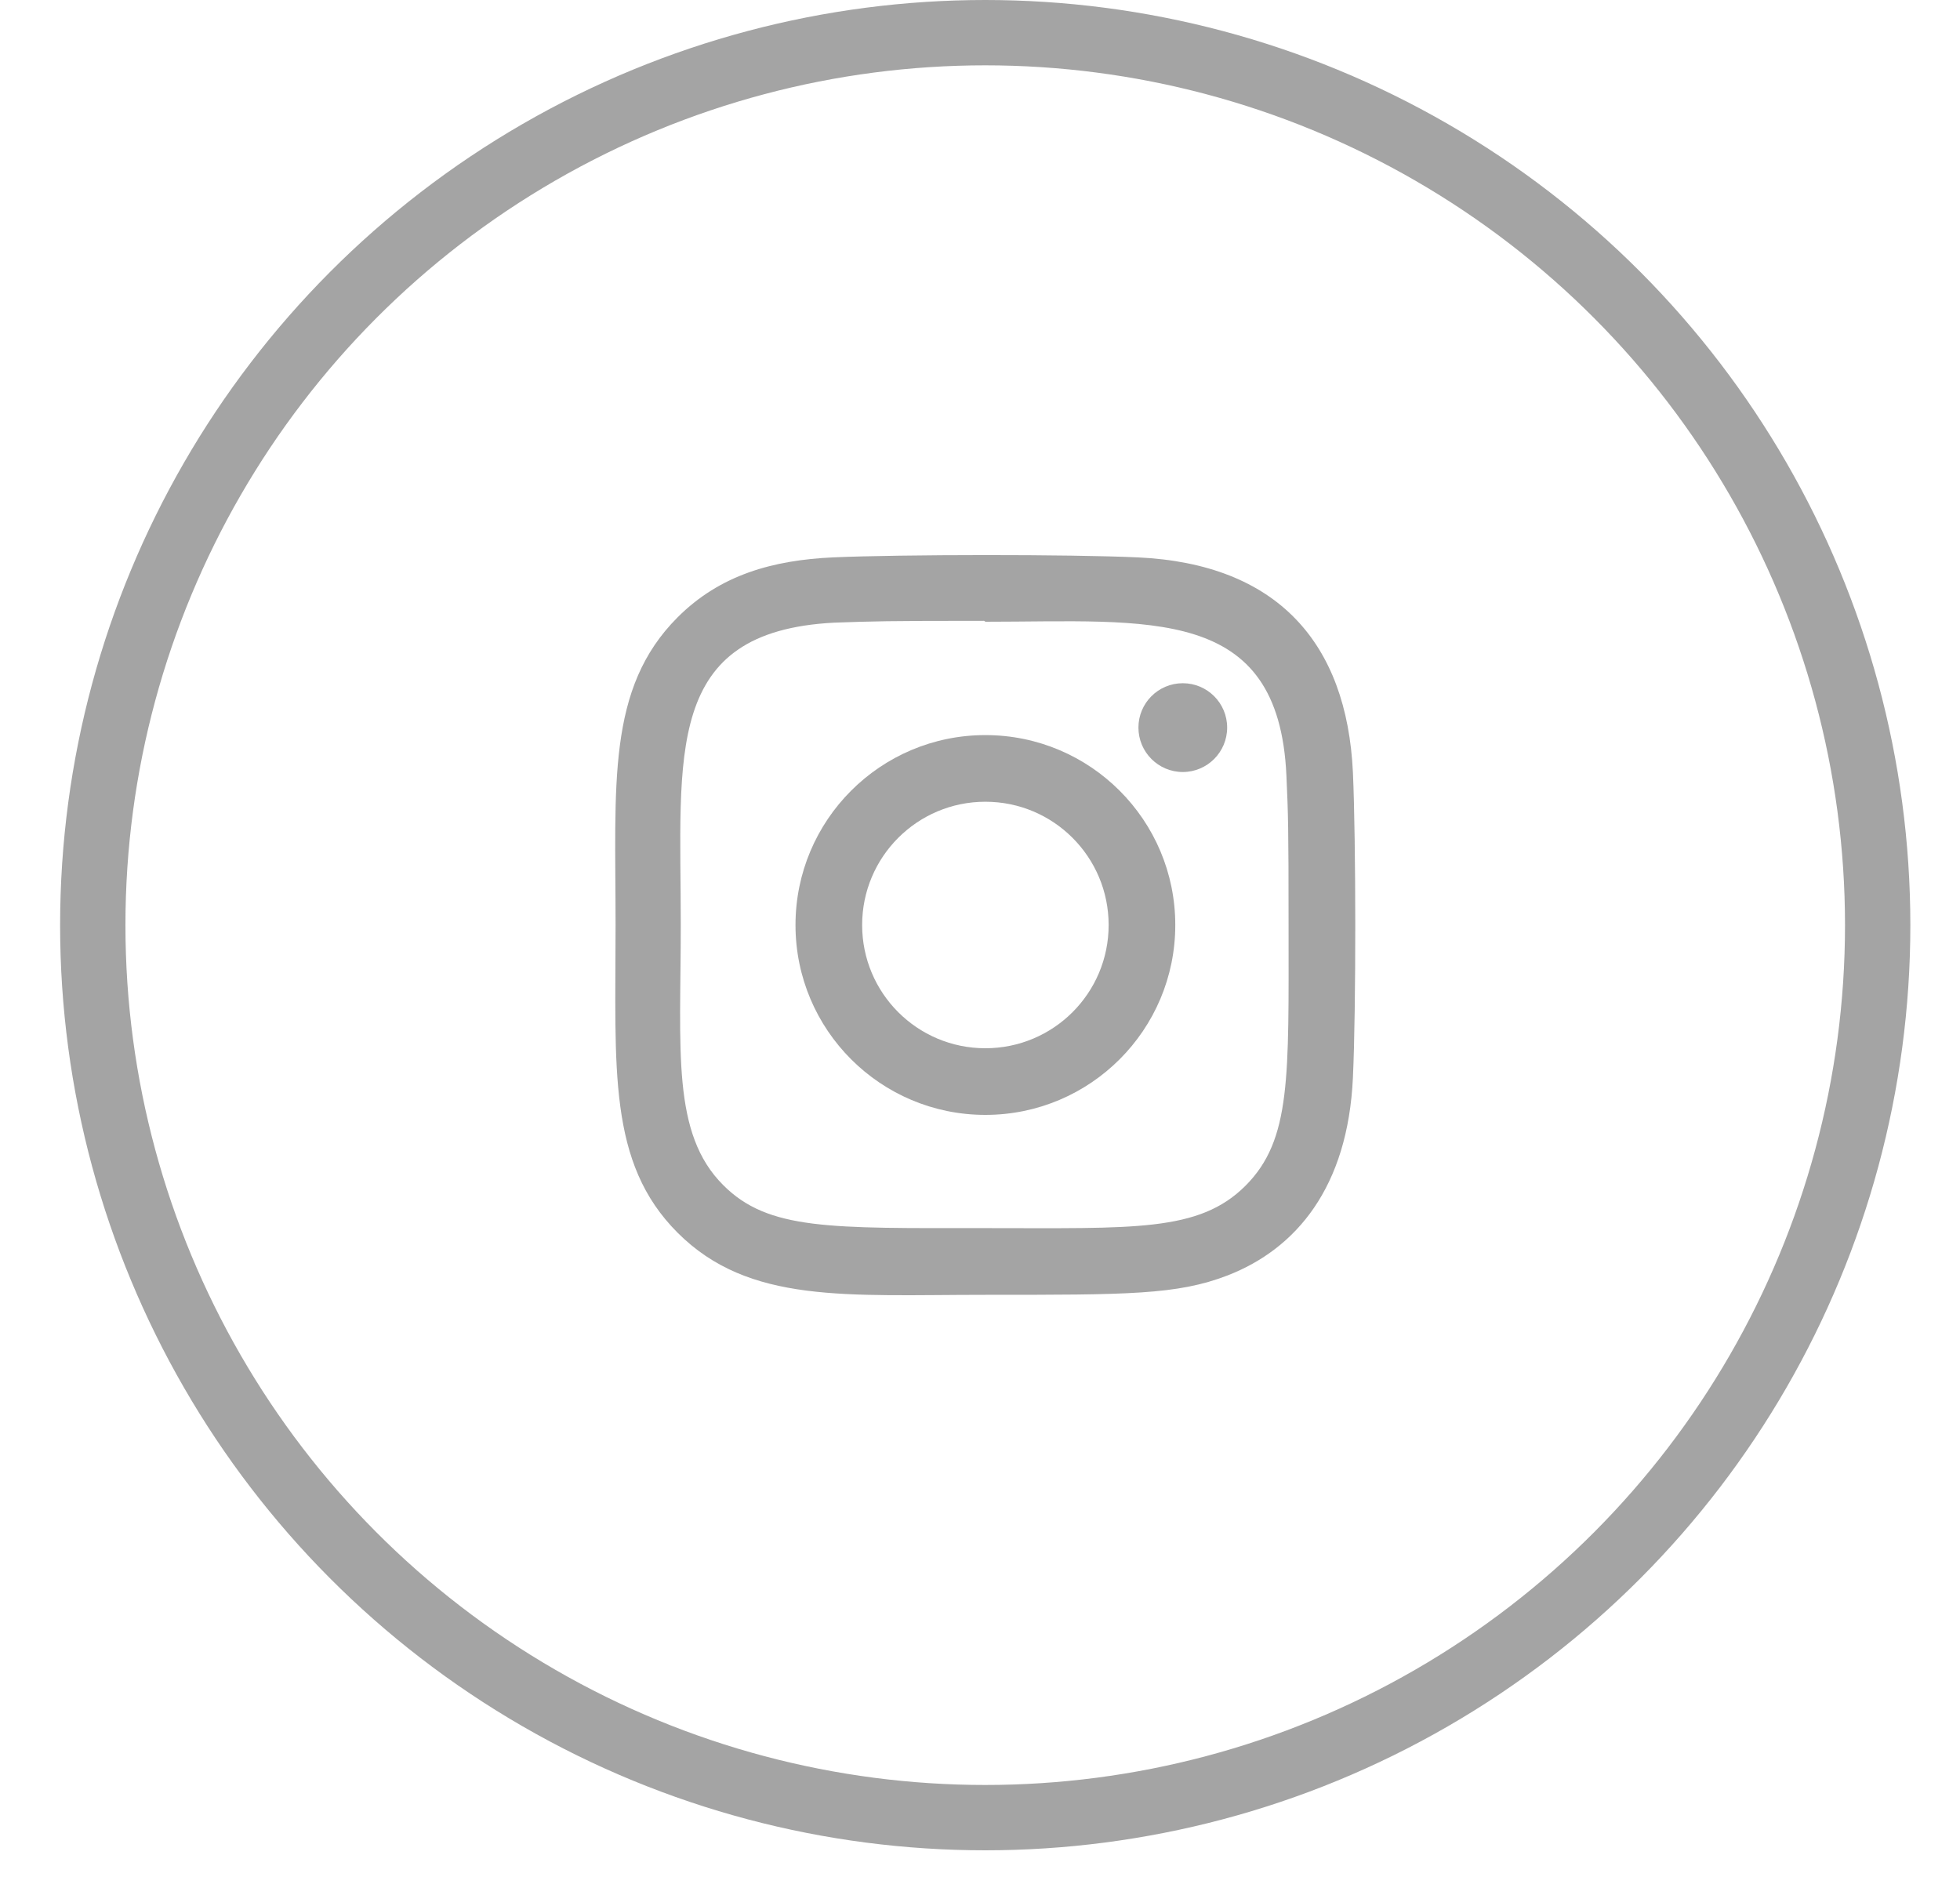 <svg width="30" height="29" viewBox="0 0 30 29" fill="none" xmlns="http://www.w3.org/2000/svg">
<circle cx="15.08" cy="14.16" r="13.66" stroke="#A4A4A4"/>
<g clipPath="url(#clip0_1875_3394)">
<path d="M15.082 11.251C13.476 11.251 12.176 12.553 12.176 14.158C12.176 15.764 13.478 17.064 15.082 17.064C16.689 17.064 17.989 15.762 17.989 14.158C17.989 12.552 16.687 11.251 15.082 11.251ZM15.082 16.044C14.04 16.044 13.196 15.2 13.196 14.158C13.196 13.116 14.04 12.271 15.082 12.271C16.125 12.271 16.969 13.116 16.969 14.158C16.969 15.2 16.125 16.044 15.082 16.044Z" fill="#A4A4A4"/>
<path d="M17.416 8.531C16.373 8.483 13.792 8.485 12.749 8.531C11.832 8.574 11.024 8.796 10.372 9.448C9.283 10.537 9.422 12.005 9.422 14.158C9.422 16.361 9.299 17.795 10.372 18.868C11.466 19.961 12.955 19.818 15.082 19.818C17.265 19.818 18.018 19.819 18.79 19.521C19.839 19.113 20.631 18.175 20.708 16.491C20.757 15.448 20.755 12.867 20.708 11.824C20.615 9.836 19.548 8.63 17.416 8.531ZM19.065 18.147C18.351 18.861 17.36 18.797 15.068 18.797C12.708 18.797 11.762 18.832 11.071 18.14C10.276 17.349 10.42 16.077 10.42 14.15C10.42 11.542 10.152 9.664 12.77 9.53C13.371 9.509 13.548 9.502 15.062 9.502L15.083 9.516C17.598 9.516 19.572 9.253 19.69 11.87C19.717 12.467 19.723 12.646 19.723 14.157C19.723 16.49 19.767 17.442 19.065 18.147Z" fill="#A4A4A4"/>
<path d="M18.104 11.816C18.479 11.816 18.783 11.511 18.783 11.136C18.783 10.761 18.479 10.457 18.104 10.457C17.729 10.457 17.425 10.761 17.425 11.136C17.425 11.511 17.729 11.816 18.104 11.816Z" fill="#A4A4A4"/>
</g>
<defs>
<clipPath id="clip0_1875_3394">
<rect width="11.328" height="11.328" fill="white" transform="translate(9.416 8.496)"/>
</clipPath>
</defs>
</svg>
